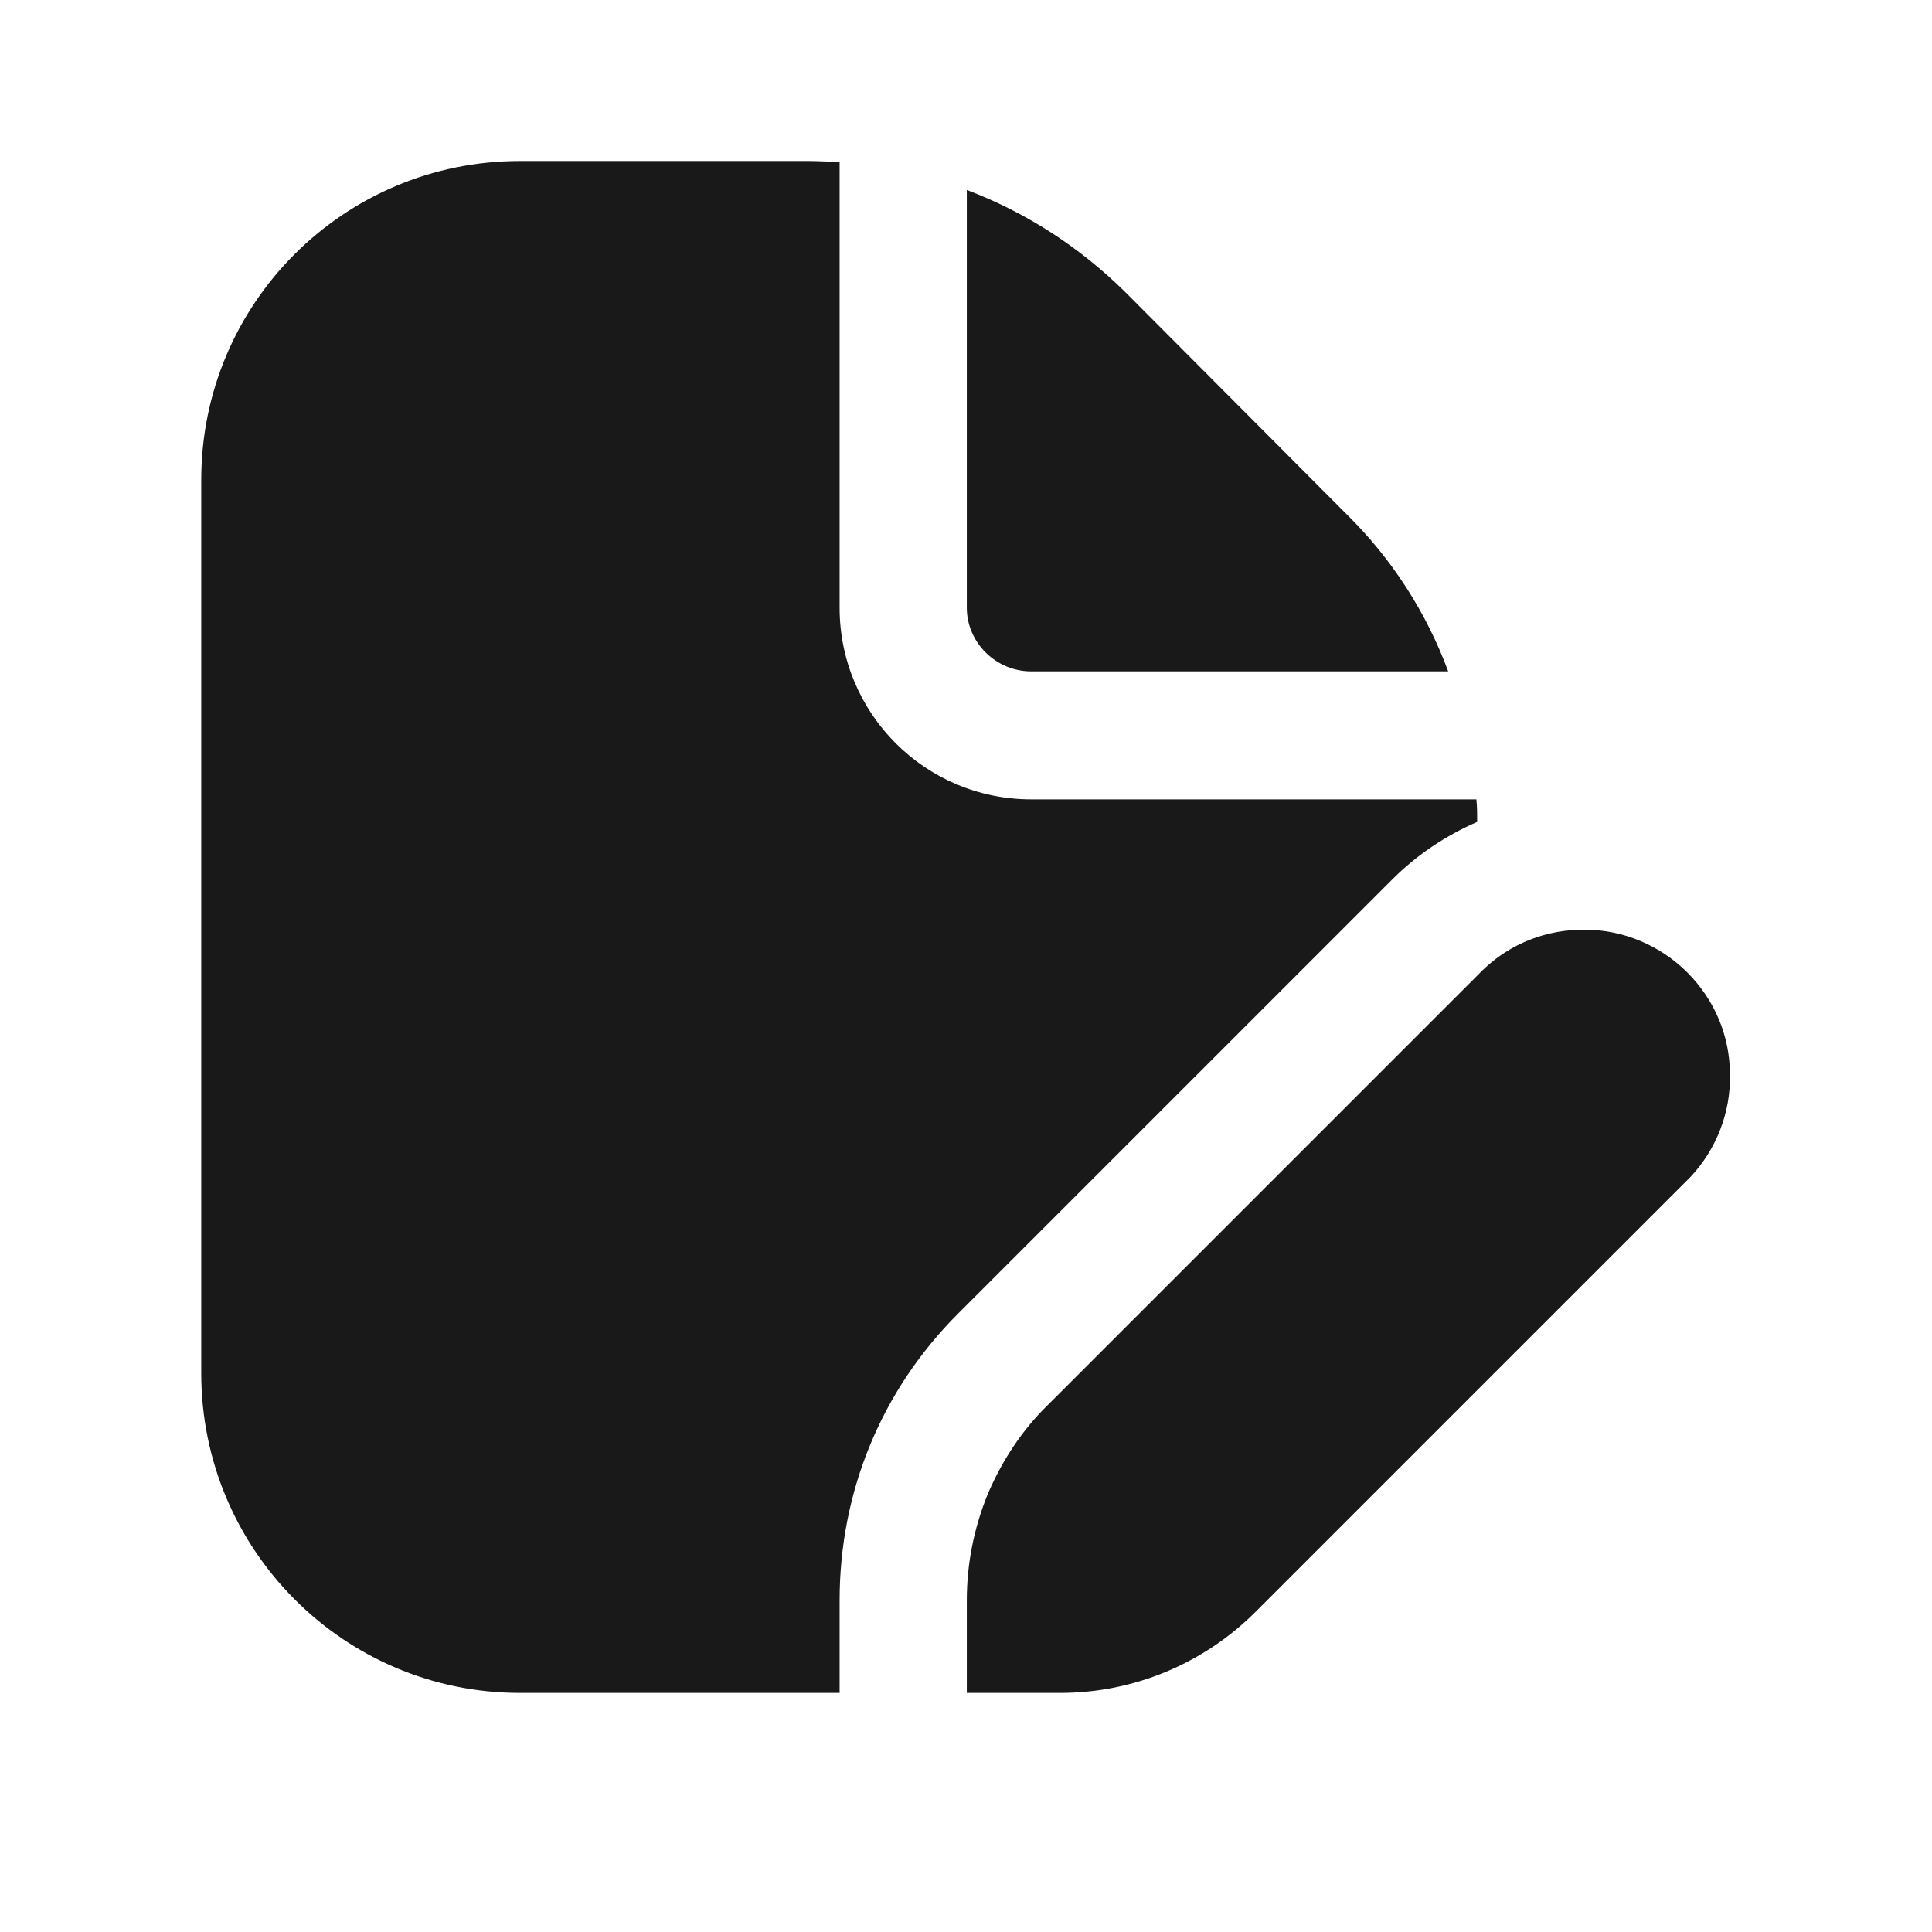 <svg width="24" height="24" viewBox="0 0 24 24" fill="none" xmlns="http://www.w3.org/2000/svg" xmlns:xlink="http://www.w3.org/1999/xlink">
	<desc>
			Created with Pixso.
	</desc>
	<defs>
		<clipPath id="clip385_4498">
			<rect id="Frame" rx="0" width="23" height="23" transform="translate(0.5 0.5)" fill="white" fill-opacity="0"/>
		</clipPath>
	</defs>
	<g clip-path="url(#clip385_4498)">
		<path id="Vector" d="M12.01 7.55L12.01 2.36C12.75 2.64 13.41 3.07 13.97 3.62L16.73 6.39C17.29 6.94 17.72 7.61 17.99 8.34L12.81 8.34C12.37 8.34 12.01 7.98 12.01 7.55ZM13.02 17.45C12.7 17.76 12.45 18.14 12.27 18.56C12.1 18.98 12.01 19.42 12.01 19.88L12.01 21.03L13.17 21.03C14.08 21.03 14.95 20.67 15.6 20.02L21 14.62C21.32 14.28 21.5 13.82 21.49 13.35C21.49 12.87 21.3 12.42 20.96 12.08C20.63 11.75 20.17 11.55 19.7 11.55C19.22 11.54 18.76 11.72 18.42 12.05L13.02 17.45ZM10.43 19.88C10.43 18.53 10.95 17.27 11.9 16.32L17.3 10.92C17.6 10.62 17.96 10.38 18.35 10.21C18.35 10.12 18.35 10.02 18.34 9.93L12.81 9.93C11.49 9.93 10.43 8.86 10.43 7.55L10.43 2.01C10.3 2.01 10.17 2 10.04 2L6.46 2C4.27 2 2.5 3.77 2.5 5.96L2.5 17.06C2.5 19.25 4.27 21.03 6.46 21.03L10.43 21.03L10.43 19.88Z" fill="#191919" fill-opacity="1" fill-rule="nonzero"/>
	</g>
</svg>
